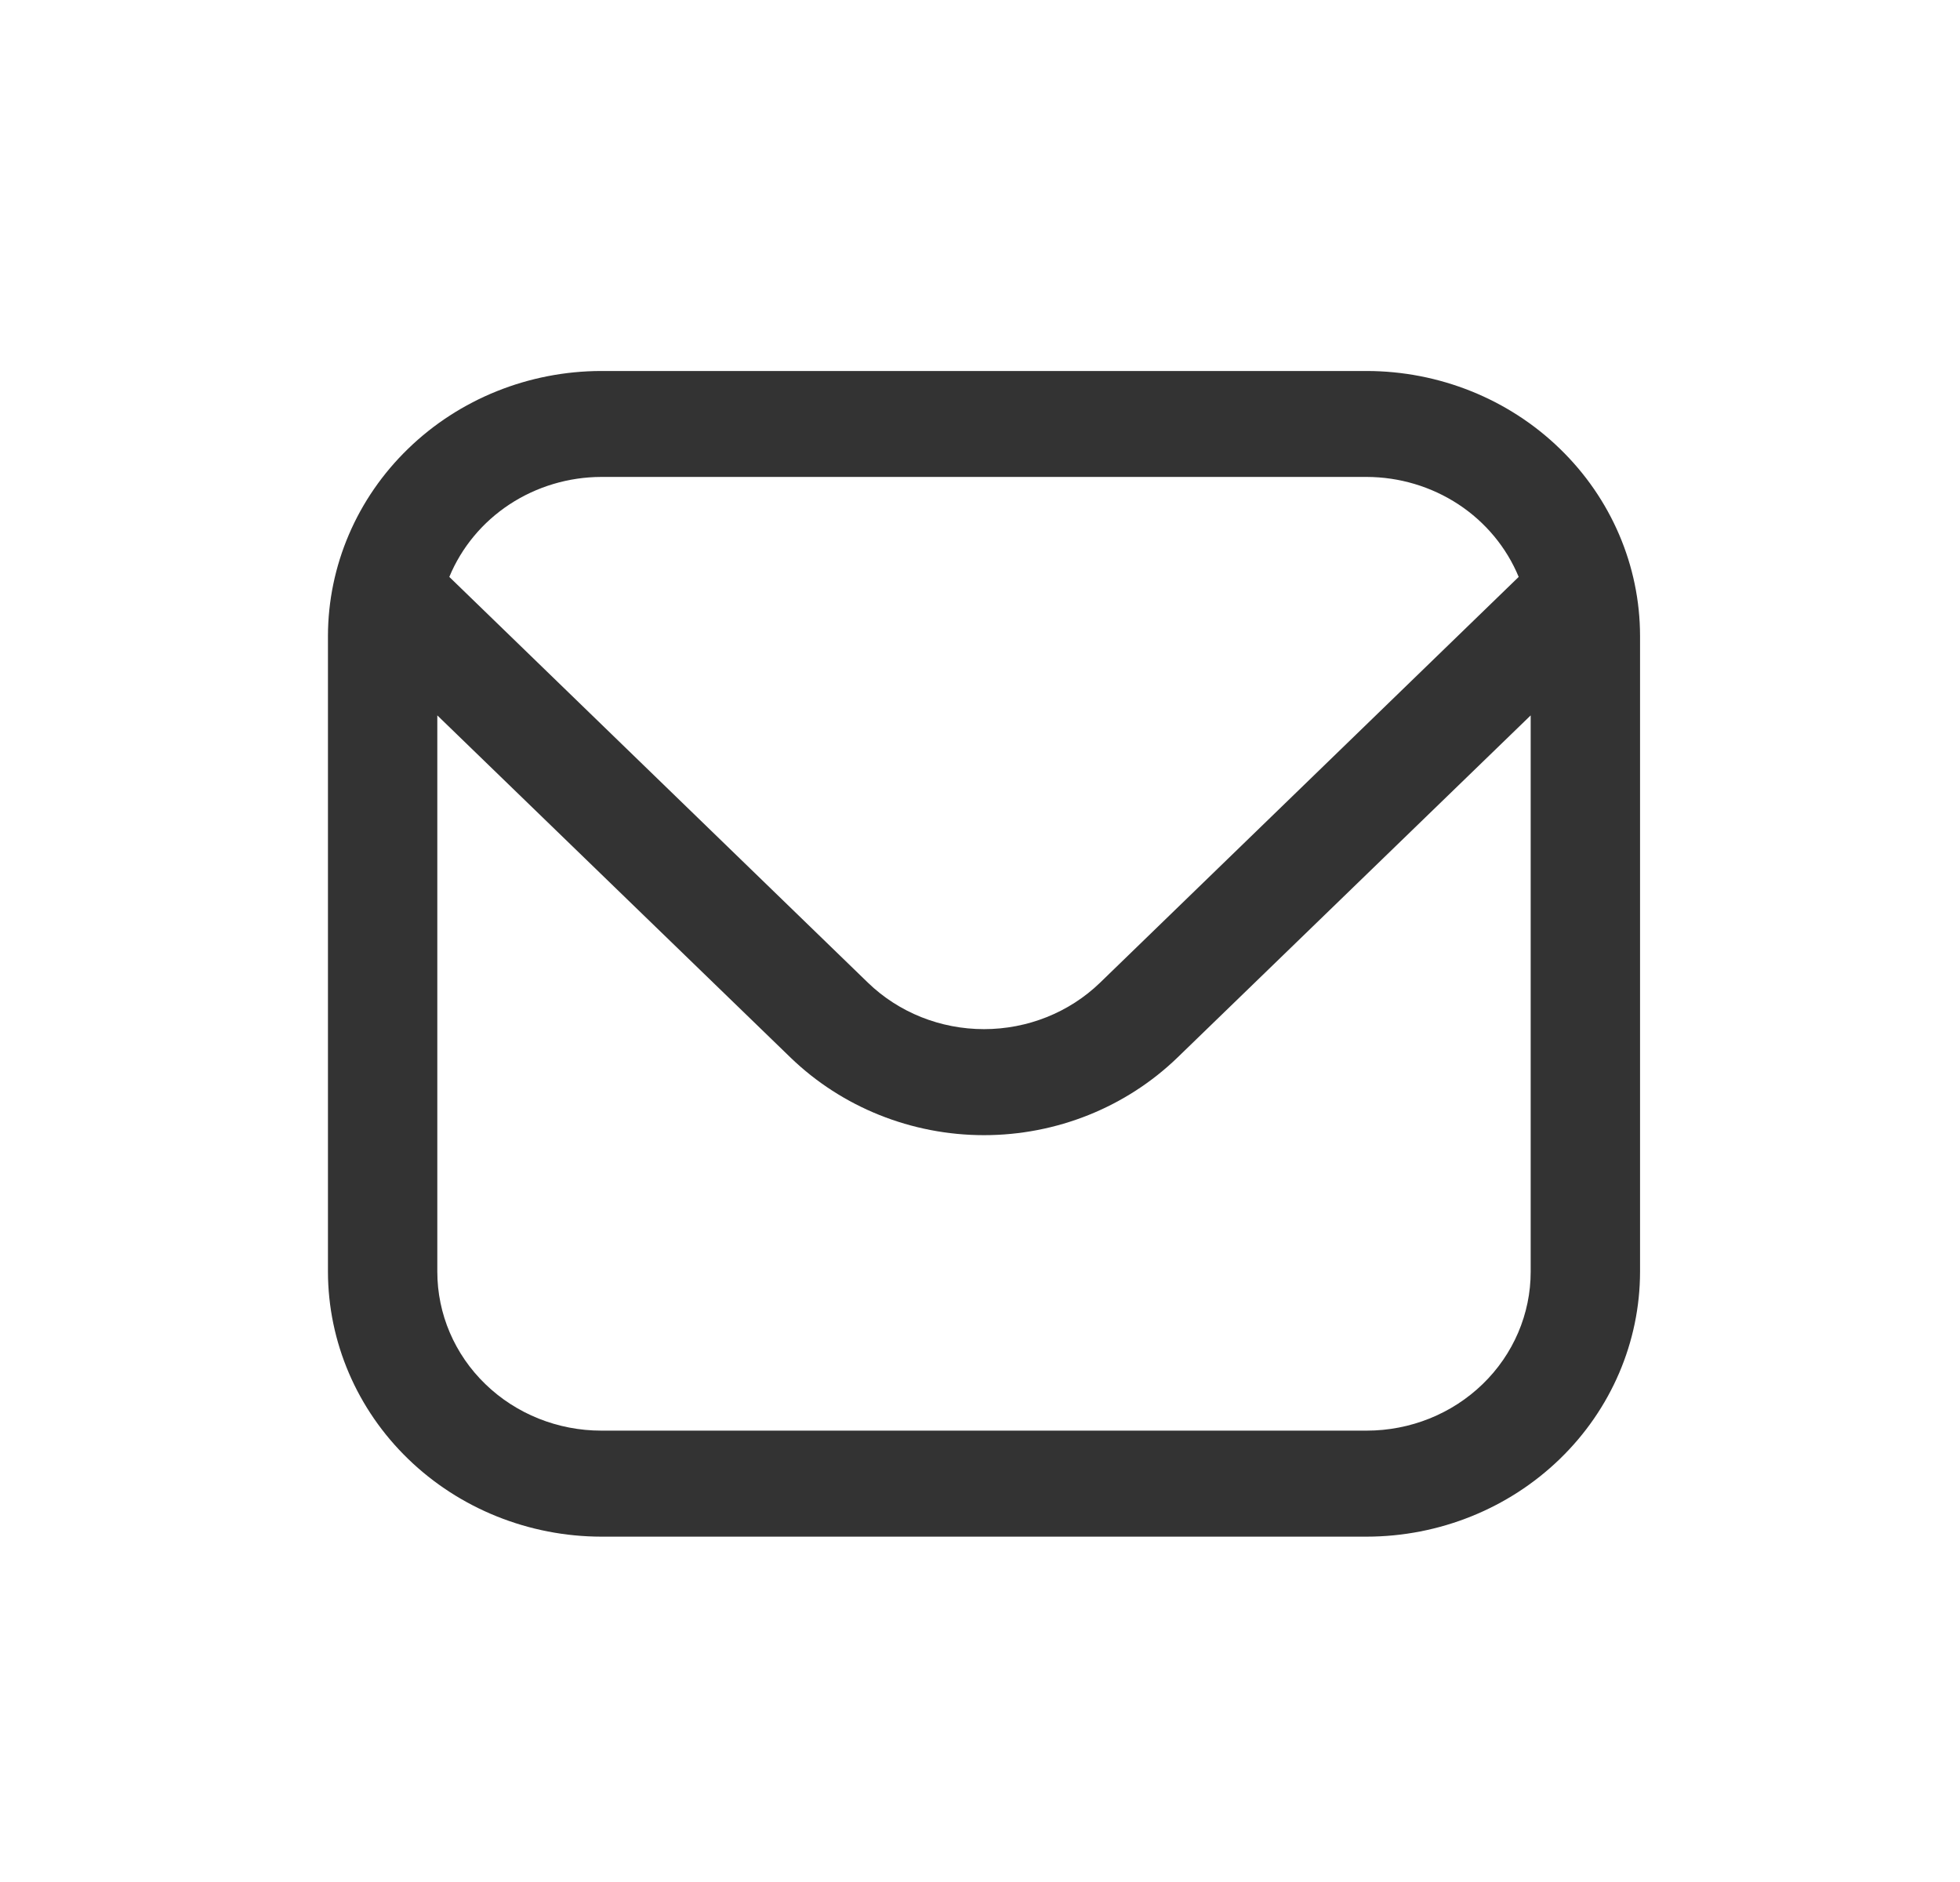 <svg width="25" height="24" viewBox="0 0 25 24" fill="none" xmlns="http://www.w3.org/2000/svg">
<rect x="0" y="0" width="25" height="24" fill="#333333" stroke="none"/>
<path fill-rule="evenodd" clip-rule="evenodd" d="M25 0H0V24H25V0ZM7.67 4.731H17.432C18.357 4.732 19.243 5.088 19.896 5.722C20.55 6.355 20.918 7.214 20.919 8.109V16.218C20.918 17.113 20.55 17.972 19.896 18.605C19.243 19.238 18.357 19.595 17.432 19.596H7.67C6.746 19.595 5.859 19.238 5.206 18.605C4.552 17.972 4.185 17.113 4.183 16.218V8.109C4.185 7.214 4.552 6.355 5.206 5.722C5.859 5.088 6.746 4.732 7.67 4.731ZM17.432 6.082H7.67C7.252 6.083 6.845 6.205 6.499 6.432C6.154 6.659 5.886 6.982 5.731 7.357L11.071 12.532C11.464 12.912 11.996 13.124 12.551 13.124C13.106 13.124 13.638 12.912 14.031 12.532L19.371 7.357C19.216 6.982 18.948 6.659 18.603 6.432C18.257 6.205 17.85 6.083 17.432 6.082ZM6.191 17.651C6.583 18.031 7.115 18.244 7.67 18.244H17.432C17.987 18.244 18.519 18.031 18.911 17.651C19.304 17.271 19.524 16.755 19.524 16.218V9.123L15.017 13.488C14.362 14.12 13.476 14.476 12.551 14.476C11.627 14.476 10.74 14.12 10.085 13.488L5.578 9.123V16.218C5.578 16.755 5.798 17.271 6.191 17.651Z" fill="white"/>
</svg>

